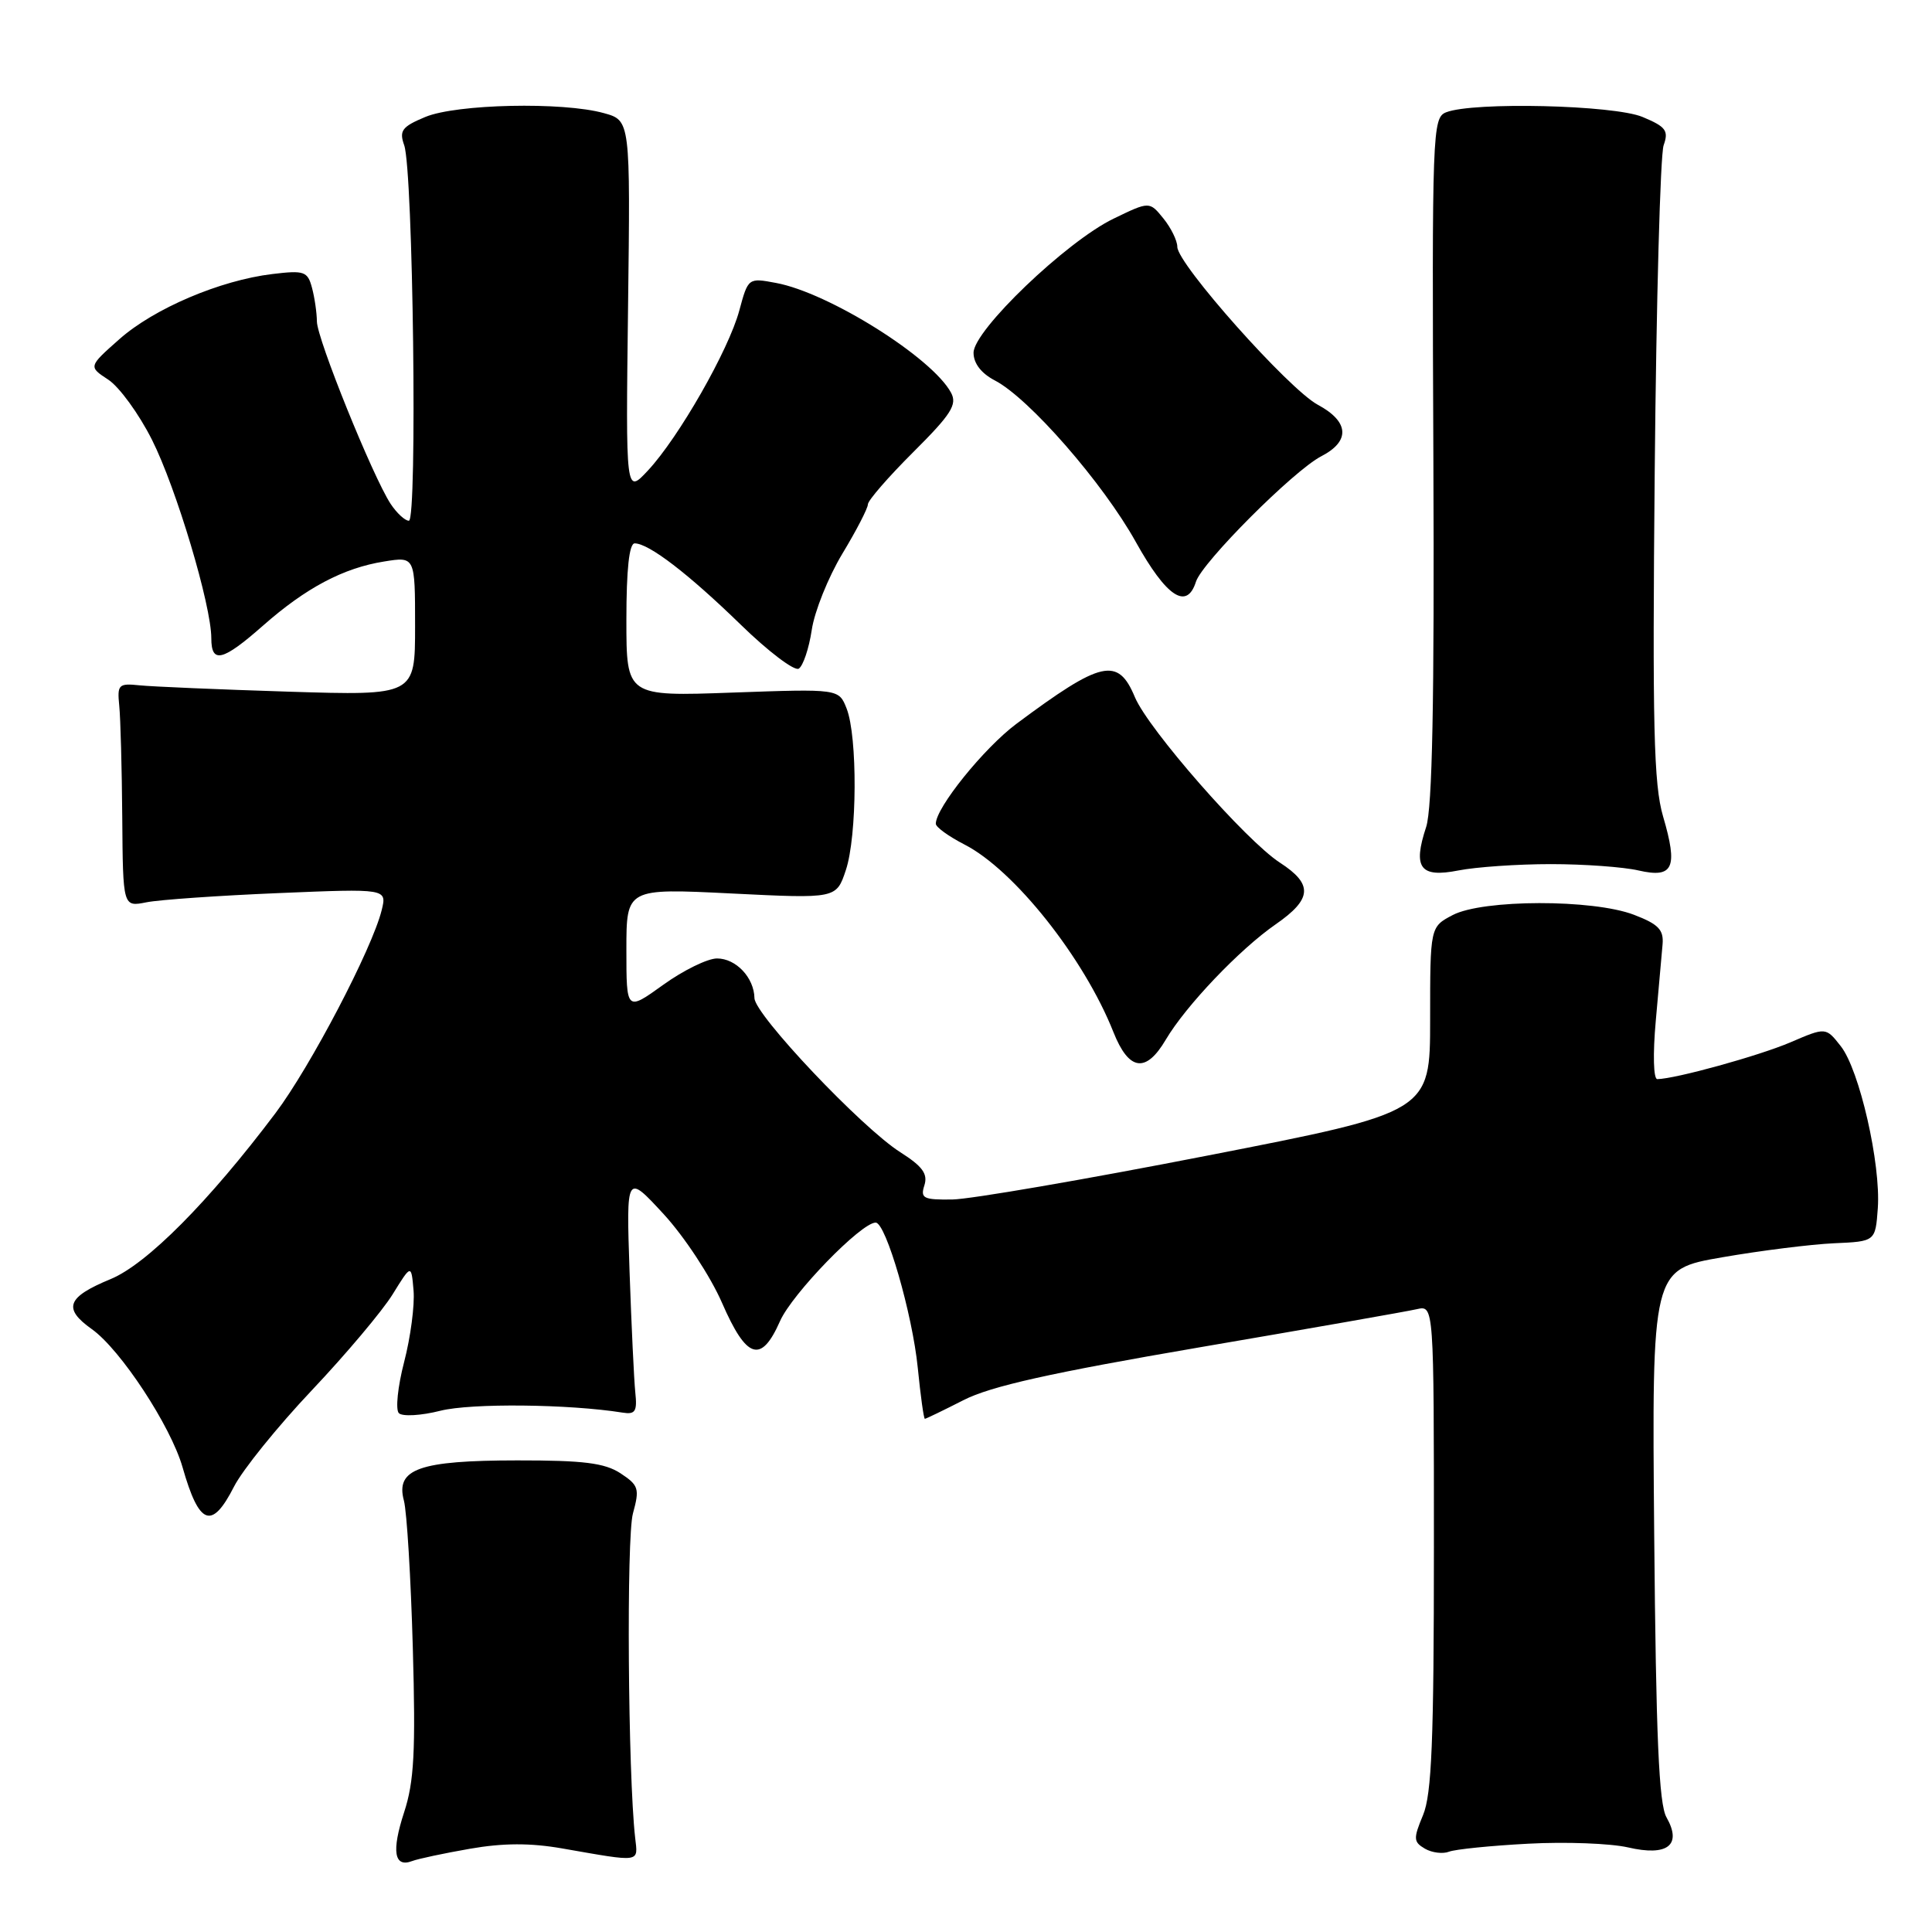 <?xml version="1.0" encoding="UTF-8" standalone="no"?>
<!DOCTYPE svg PUBLIC "-//W3C//DTD SVG 1.1//EN" "http://www.w3.org/Graphics/SVG/1.1/DTD/svg11.dtd" >
<svg xmlns="http://www.w3.org/2000/svg" xmlns:xlink="http://www.w3.org/1999/xlink" version="1.1" viewBox="0 0 256 256">
 <g >
 <path fill="currentColor"
d=" M 62.27 244.97 C 66.68 244.20 70.28 244.19 74.51 244.93 C 85.06 246.77 84.54 246.85 84.16 243.50 C 83.21 235.09 82.99 203.68 83.87 200.53 C 84.77 197.25 84.63 196.81 82.22 195.22 C 80.12 193.85 77.32 193.50 68.54 193.51 C 55.53 193.52 52.39 194.64 53.52 198.84 C 53.91 200.30 54.44 209.08 54.70 218.34 C 55.09 232.09 54.87 236.09 53.55 240.13 C 51.86 245.30 52.22 247.51 54.61 246.60 C 55.39 246.30 58.83 245.57 62.27 244.97 Z  M 202.50 244.30 C 207.45 244.03 213.40 244.26 215.72 244.79 C 220.96 246.01 222.91 244.49 220.82 240.81 C 219.81 239.05 219.43 230.16 219.19 203.35 C 218.88 168.21 218.88 168.21 228.19 166.60 C 233.31 165.71 239.97 164.88 243.00 164.74 C 248.50 164.50 248.50 164.50 248.82 160.09 C 249.23 154.23 246.39 141.76 243.91 138.62 C 241.93 136.10 241.93 136.10 237.23 138.12 C 233.06 139.90 222.04 142.95 219.60 142.99 C 219.09 142.99 219.00 139.68 219.40 135.25 C 219.78 130.99 220.18 126.43 220.30 125.12 C 220.46 123.19 219.74 122.45 216.50 121.21 C 211.05 119.13 196.49 119.16 192.49 121.25 C 189.50 122.82 189.50 122.82 189.50 135.09 C 189.50 147.36 189.50 147.36 160.00 153.12 C 143.78 156.29 128.56 158.91 126.18 158.94 C 122.34 158.99 121.93 158.78 122.49 157.05 C 122.96 155.54 122.23 154.54 119.30 152.68 C 114.19 149.44 100.01 134.46 99.97 132.26 C 99.92 129.54 97.52 127.00 95.01 127.00 C 93.76 127.00 90.55 128.57 87.87 130.50 C 83.00 134.00 83.00 134.00 83.00 125.85 C 83.00 117.70 83.00 117.70 96.91 118.39 C 110.82 119.08 110.82 119.08 112.08 115.29 C 113.58 110.80 113.64 97.60 112.18 93.88 C 111.15 91.27 111.15 91.27 97.08 91.77 C 83.00 92.28 83.00 92.28 83.00 82.14 C 83.00 75.46 83.37 72.00 84.10 72.00 C 85.97 72.00 91.22 76.03 98.15 82.77 C 101.80 86.33 105.27 88.95 105.84 88.60 C 106.41 88.24 107.19 85.94 107.56 83.48 C 107.92 81.02 109.75 76.48 111.61 73.38 C 113.48 70.29 115.00 67.34 115.00 66.83 C 115.00 66.32 117.71 63.20 121.01 59.91 C 126.05 54.89 126.86 53.61 126.02 52.04 C 123.53 47.39 109.81 38.78 102.82 37.49 C 99.15 36.80 99.13 36.82 97.96 41.15 C 96.55 46.39 89.93 57.98 85.85 62.35 C 82.91 65.50 82.91 65.50 83.22 40.73 C 83.53 15.96 83.53 15.96 80.02 14.99 C 74.57 13.47 60.47 13.78 56.35 15.50 C 53.26 16.79 52.87 17.31 53.56 19.25 C 54.74 22.62 55.32 69.00 54.18 69.00 C 53.66 69.00 52.57 67.99 51.75 66.75 C 49.38 63.12 42.00 44.88 41.99 42.59 C 41.98 41.44 41.69 39.43 41.34 38.13 C 40.76 35.96 40.32 35.80 36.10 36.31 C 29.17 37.14 20.40 40.88 15.81 44.95 C 11.71 48.58 11.71 48.58 14.35 50.31 C 15.80 51.26 18.41 54.84 20.13 58.26 C 23.34 64.62 28.00 80.20 28.00 84.57 C 28.00 87.98 29.49 87.62 34.85 82.90 C 40.52 77.90 45.49 75.26 50.91 74.40 C 55.00 73.74 55.00 73.74 55.00 82.96 C 55.00 92.17 55.00 92.17 38.25 91.65 C 29.04 91.36 20.15 90.98 18.50 90.81 C 15.71 90.52 15.52 90.71 15.80 93.50 C 15.97 95.15 16.15 101.83 16.20 108.34 C 16.29 120.18 16.29 120.18 19.40 119.56 C 21.10 119.22 28.98 118.67 36.89 118.34 C 51.28 117.74 51.28 117.74 50.57 120.62 C 49.30 125.73 41.14 141.33 36.50 147.50 C 27.68 159.22 19.44 167.52 14.65 169.49 C 8.86 171.88 8.30 173.37 12.17 176.12 C 15.98 178.83 22.63 188.96 24.19 194.42 C 26.39 202.14 28.06 202.77 31.01 196.98 C 32.14 194.77 36.77 189.03 41.31 184.23 C 45.85 179.43 50.67 173.70 52.03 171.50 C 54.50 167.50 54.50 167.50 54.80 171.02 C 54.96 172.96 54.40 177.21 53.55 180.47 C 52.70 183.74 52.39 186.79 52.85 187.25 C 53.32 187.72 55.80 187.58 58.36 186.93 C 62.42 185.91 75.37 186.04 82.50 187.18 C 84.18 187.45 84.45 187.02 84.18 184.50 C 84.01 182.85 83.67 175.65 83.42 168.50 C 82.98 155.50 82.98 155.50 87.94 160.88 C 90.68 163.86 94.14 169.12 95.67 172.63 C 98.93 180.12 100.86 180.72 103.36 175.05 C 104.96 171.43 114.11 162.00 116.03 162.00 C 117.39 162.00 120.90 174.11 121.61 181.25 C 121.98 184.96 122.40 188.00 122.55 188.00 C 122.69 188.00 124.99 186.89 127.66 185.53 C 131.27 183.68 139.21 181.91 159.00 178.52 C 173.57 176.03 186.51 173.76 187.75 173.47 C 190.00 172.96 190.00 172.96 190.00 205.01 C 190.00 230.67 189.71 237.75 188.56 240.51 C 187.26 243.63 187.28 244.06 188.81 244.96 C 189.74 245.50 191.18 245.68 192.00 245.36 C 192.82 245.04 197.55 244.56 202.50 244.30 Z  M 154.48 137.75 C 157.12 133.28 164.25 125.79 169.03 122.48 C 173.88 119.12 174.01 117.17 169.60 114.31 C 165.10 111.40 152.16 96.63 150.38 92.38 C 148.14 87.01 145.97 87.50 134.68 95.91 C 130.38 99.12 124.00 107.03 124.00 109.15 C 124.00 109.60 125.71 110.83 127.79 111.90 C 134.36 115.25 143.64 126.93 147.53 136.75 C 149.58 141.91 151.84 142.24 154.48 137.75 Z  M 205.50 114.50 C 209.90 114.50 215.12 114.88 217.11 115.34 C 221.73 116.40 222.37 115.00 220.36 108.16 C 219.13 103.94 218.94 96.27 219.26 62.30 C 219.47 39.86 220.00 20.49 220.44 19.25 C 221.13 17.31 220.74 16.79 217.65 15.50 C 213.85 13.91 195.21 13.47 191.62 14.88 C 189.80 15.59 189.74 17.38 189.93 60.86 C 190.07 92.82 189.79 107.12 188.97 109.59 C 187.18 115.01 188.17 116.34 193.25 115.34 C 195.59 114.88 201.10 114.50 205.50 114.50 Z  M 158.47 77.08 C 159.30 74.49 171.42 62.35 175.07 60.46 C 178.95 58.46 178.78 55.87 174.61 53.63 C 170.75 51.55 156.00 34.97 156.00 32.71 C 156.00 31.89 155.17 30.20 154.16 28.95 C 152.31 26.67 152.31 26.67 147.54 28.98 C 141.30 32.00 129.00 43.78 129.00 46.74 C 129.00 48.15 130.02 49.47 131.82 50.41 C 136.33 52.74 146.15 63.99 150.50 71.81 C 154.56 79.10 157.26 80.89 158.47 77.08 Z "/>
</g>
</svg>